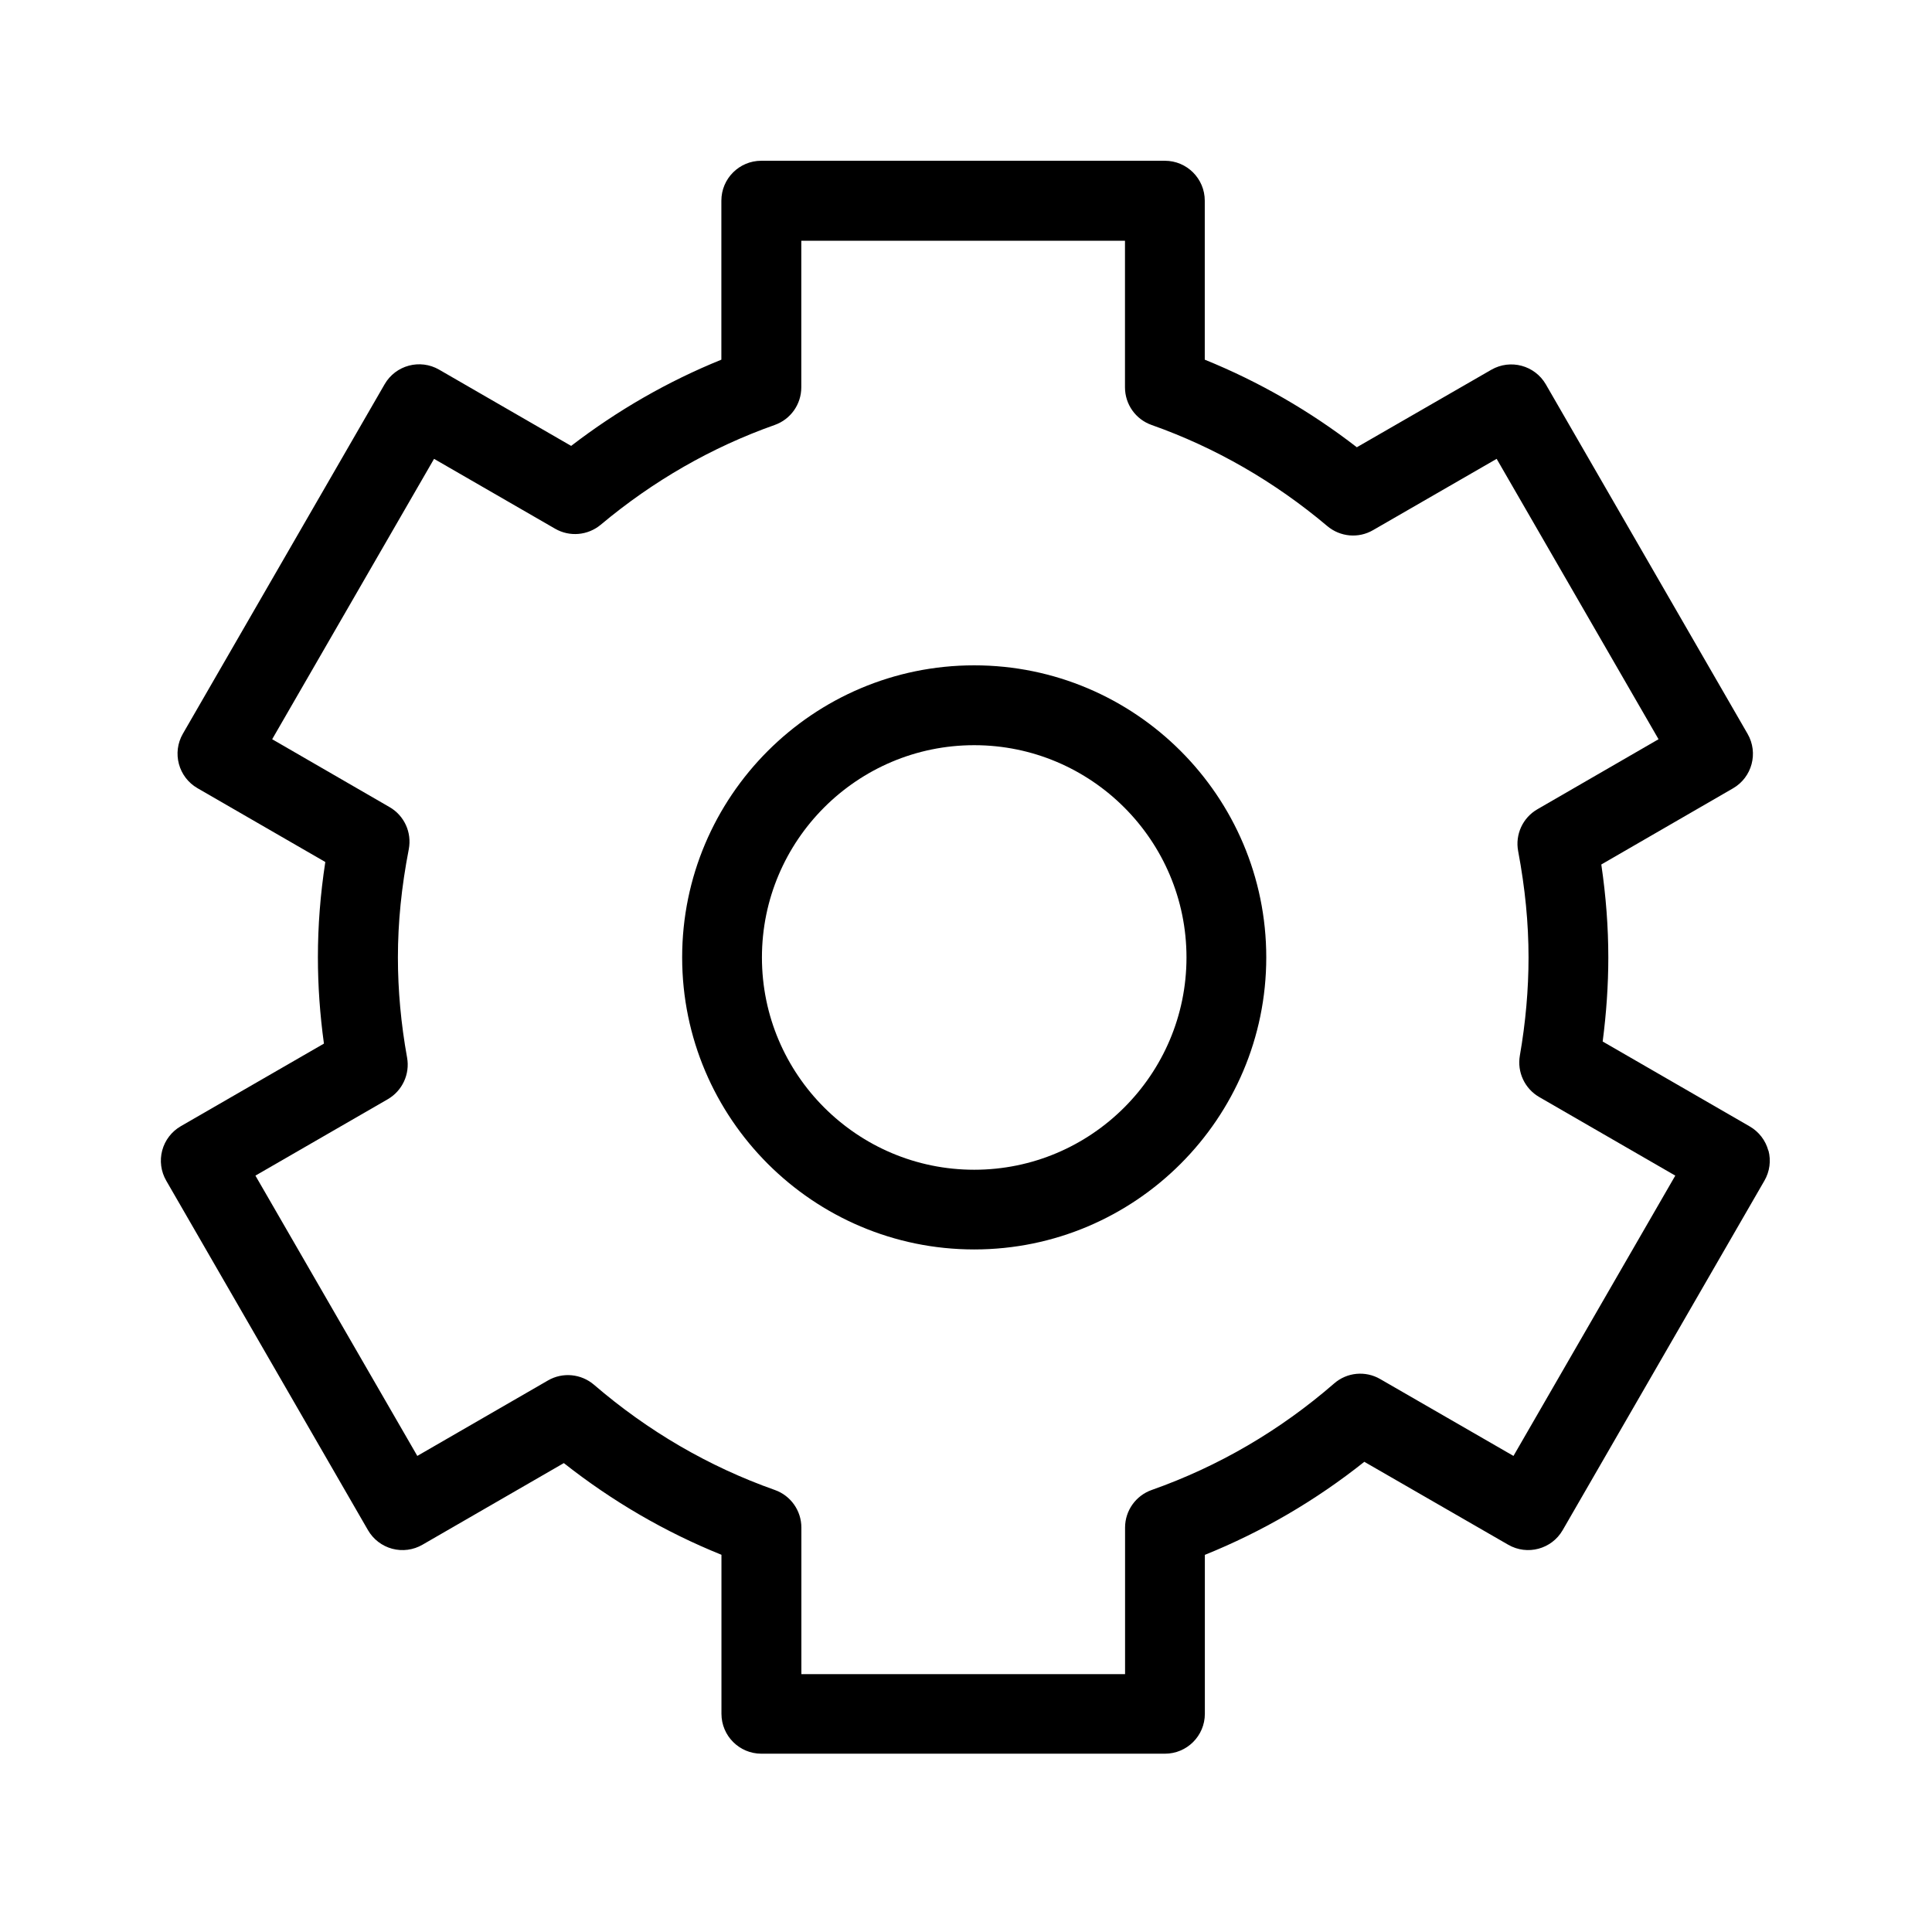 <svg height="24" viewBox="0 0 24 24" width="24" xmlns="http://www.w3.org/2000/svg"><g fill-rule="evenodd" transform="translate(2 2)"><path d="m10.102 12.531c-1.454 0-2.637-1.183-2.637-2.637 0-1.454 1.183-2.637 2.637-2.637 1.454 0 2.637 1.183 2.637 2.637 0 1.454-1.183 2.637-2.637 2.637m0-6.266c-2.001 0-3.628 1.628-3.628 3.628 0 2.001 1.628 3.628 3.628 3.628 2.001 0 3.628-1.628 3.628-3.628 0-2.001-1.628-3.628-3.628-3.628"/><path d="m16.801 16.086-1.656-.955c-.183-.106-.413-.084-.572.055-.674.585-1.436 1.03-2.266 1.323-.198.07-.331.257-.331.467v1.821h-4.021v-1.821c0-.21-.132-.397-.33-.467-.82-.29-1.575-.73-2.246-1.307-.16-.137-.389-.159-.571-.054l-1.624.938-2.011-3.482 1.644-.949c.181-.105.277-.312.24-.517-.076-.42-.114-.839-.114-1.243 0-.436.044-.876.135-1.345.04-.208-.055-.418-.239-.524l-1.458-.843 2.011-3.483 1.504.868c.18.104.406.084.566-.049.652-.546 1.379-.963 2.162-1.24.198-.07.33-.257.33-.467v-1.821h4.021v1.821c0 .21.132.397.33.467.792.28 1.527.703 2.184 1.257.16.134.386.155.567.05l1.536-.886 2.011 3.483-1.505.87c-.182.105-.278.314-.239.52.087.463.129.895.129 1.321 0 .396-.036.807-.108 1.22-.035.205.061.41.241.514l1.69.976zm3.166-3.792c-.034-.127-.117-.235-.231-.301l-1.827-1.055c.046-.353.07-.703.07-1.044 0-.378-.029-.759-.087-1.155l1.636-.946c.237-.137.318-.44.181-.677l-2.506-4.341c-.137-.237-.44-.318-.677-.182l-1.671.963c-.583-.451-1.216-.815-1.889-1.088v-1.975c0-.274-.222-.496-.496-.496h-5.013c-.274 0-.496.222-.496.496v1.975c-.664.269-1.289.628-1.866 1.071l-1.64-.947c-.237-.137-.54-.056-.677.181l-2.506 4.341c-.137.237-.056.54.181.677l1.588.917c-.062.404-.092.794-.092 1.183 0 .352.025.711.075 1.073l-1.778 1.026c-.114.066-.197.174-.231.301-.034.127-.016.262.05.376l2.506 4.341c.066.114.174.197.301.231s.262.016.376-.05l1.756-1.014c.601.474 1.257.856 1.958 1.139v1.975c0 .274.222.496.496.496h5.013c.274 0 .496-.222.496-.496v-1.974c.711-.287 1.375-.674 1.981-1.156l1.787 1.03c.237.137.54.056.677-.181l2.506-4.341c.066-.114.084-.249.05-.376z"/></g></svg>